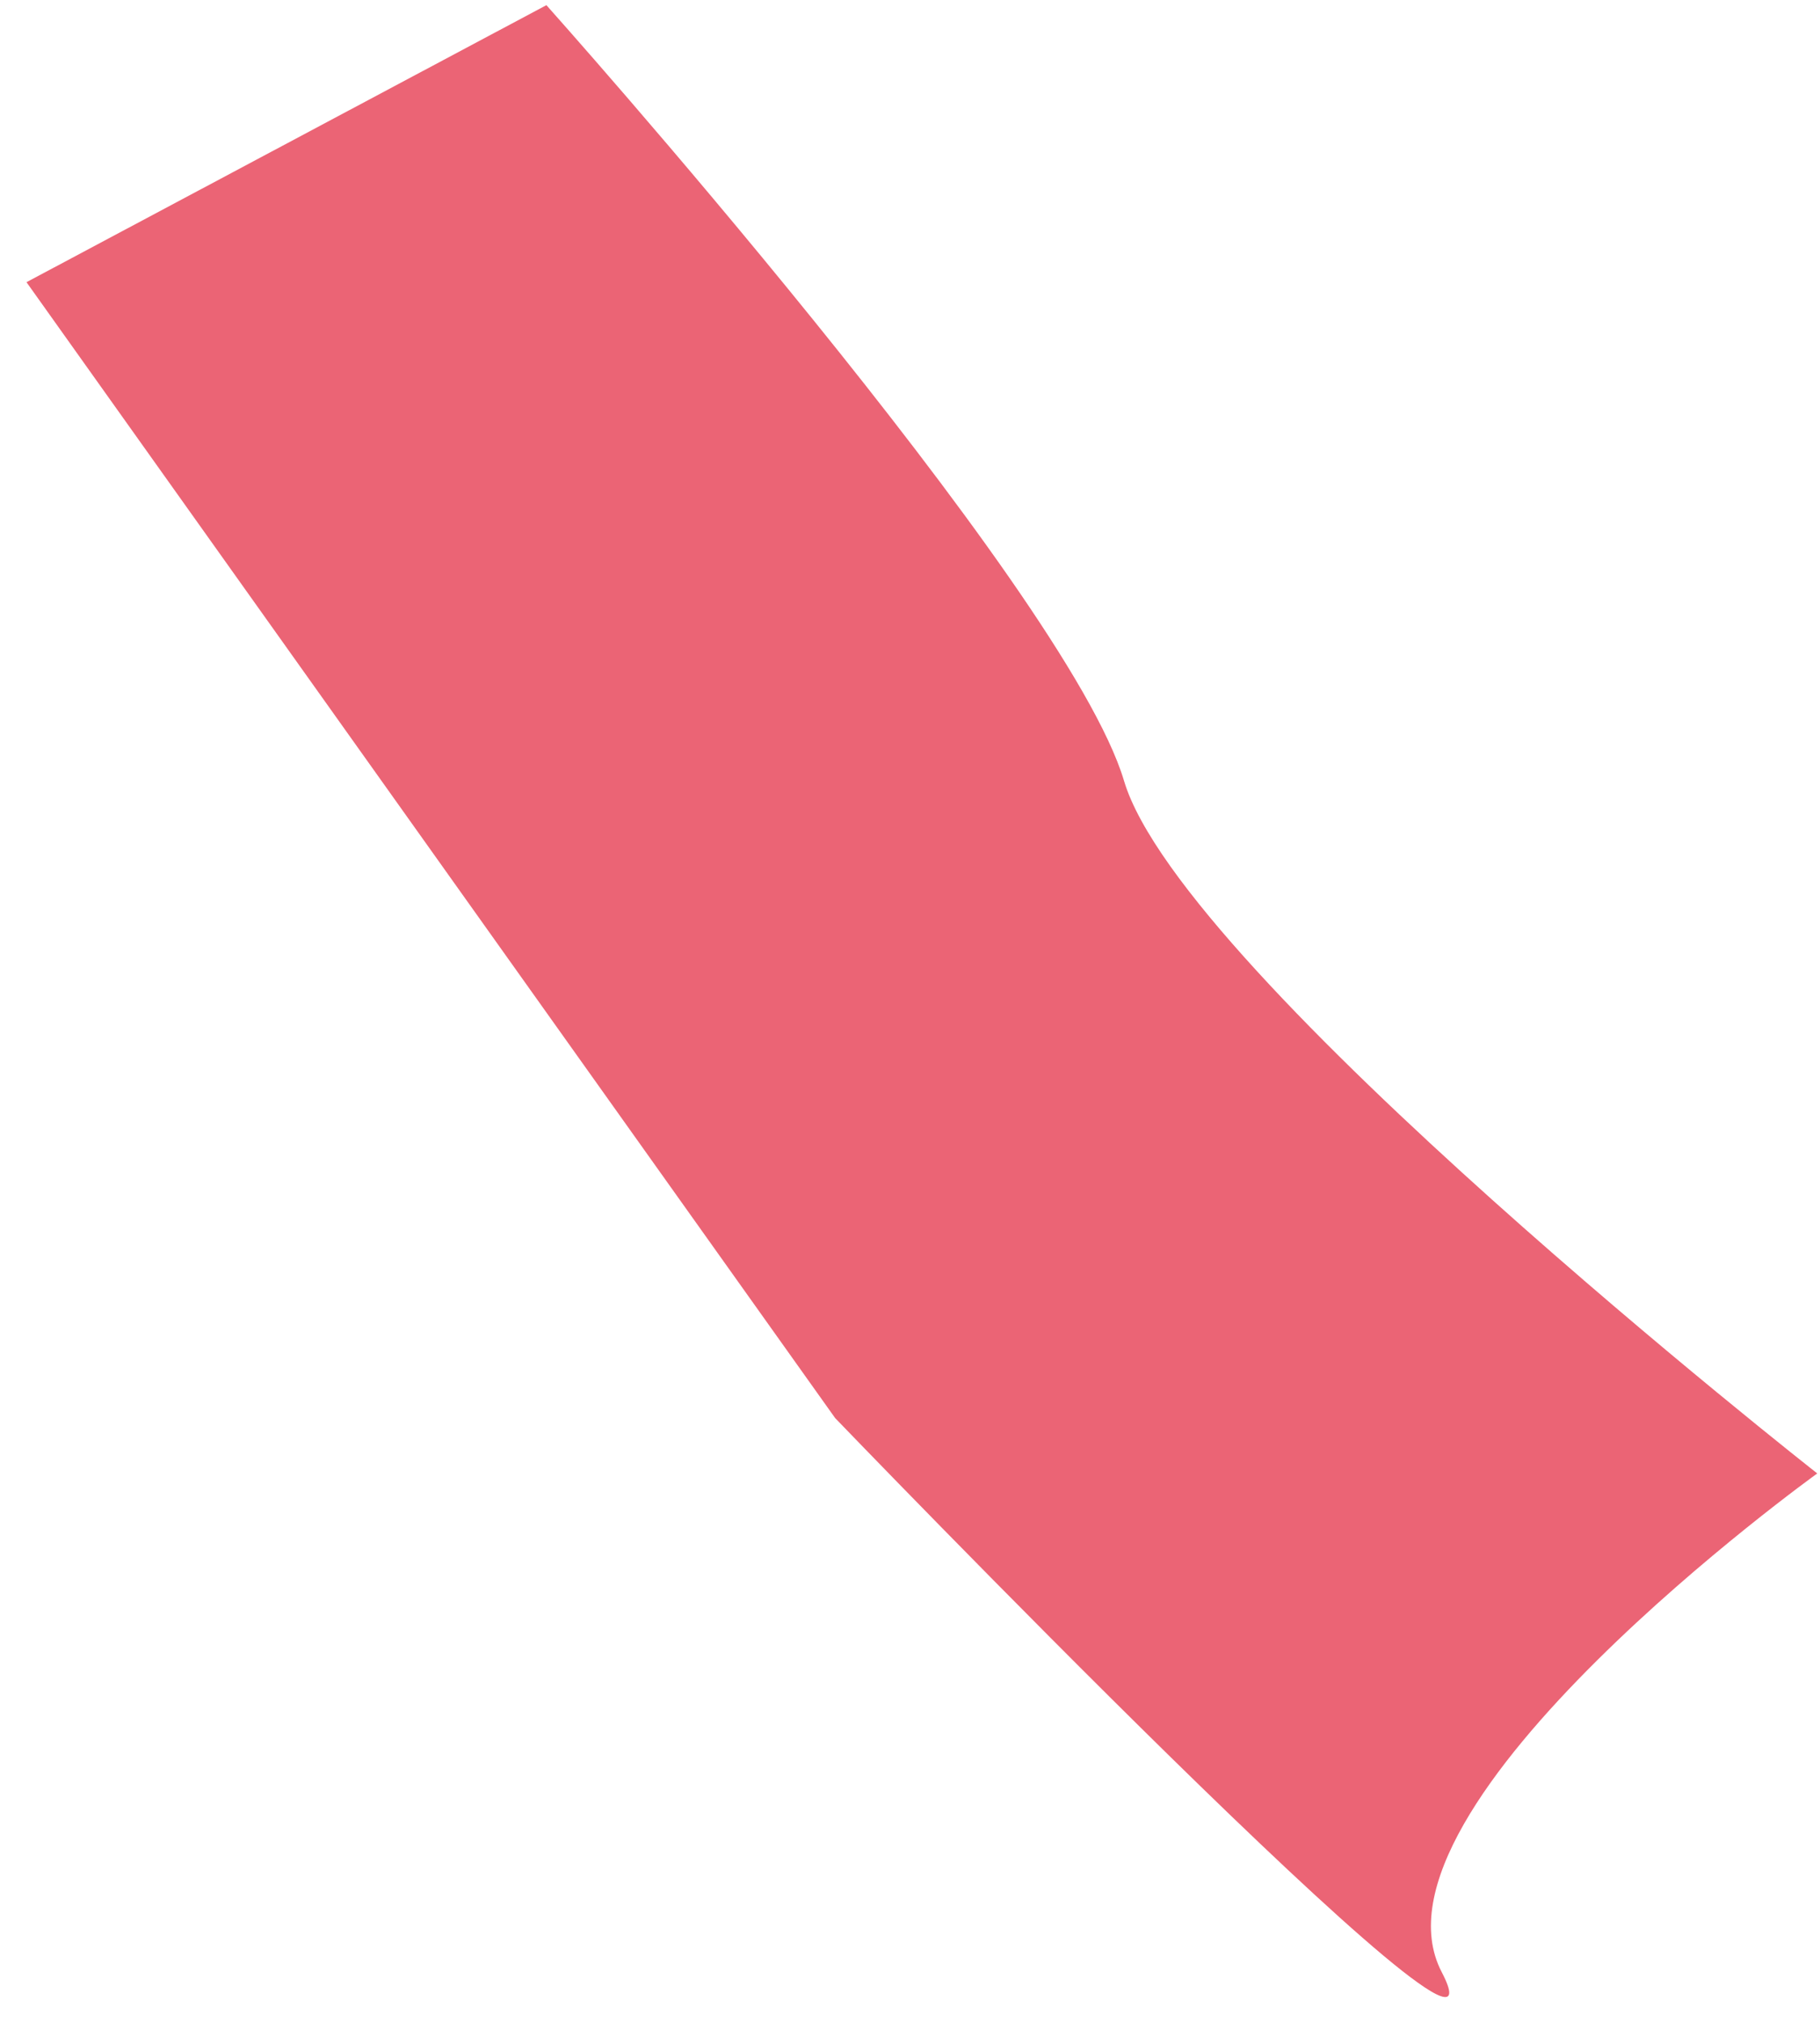 ﻿<?xml version="1.0" encoding="utf-8"?>
<svg version="1.1" xmlns:xlink="http://www.w3.org/1999/xlink" width="18px" height="20px" xmlns="http://www.w3.org/2000/svg">
  <g transform="matrix(1 0 0 1 -972 -5373 )">
    <path d="M 0.262 2.79  L 5.404 0.051  C 5.404 0.051  10.546 5.803  11.117 7.721  C 11.688 9.638  17.973 14.568  17.973 14.568  C 17.973 14.568  13.402 17.855  14.259 19.499  C 15.116 21.142  8.26 14.021  8.26 14.021  L 0.262 2.79  Z " fill-rule="nonzero" fill="#eb6475" stroke="none" transform="matrix(1 0 0 1 972 5373 )" />
  </g>
</svg>
